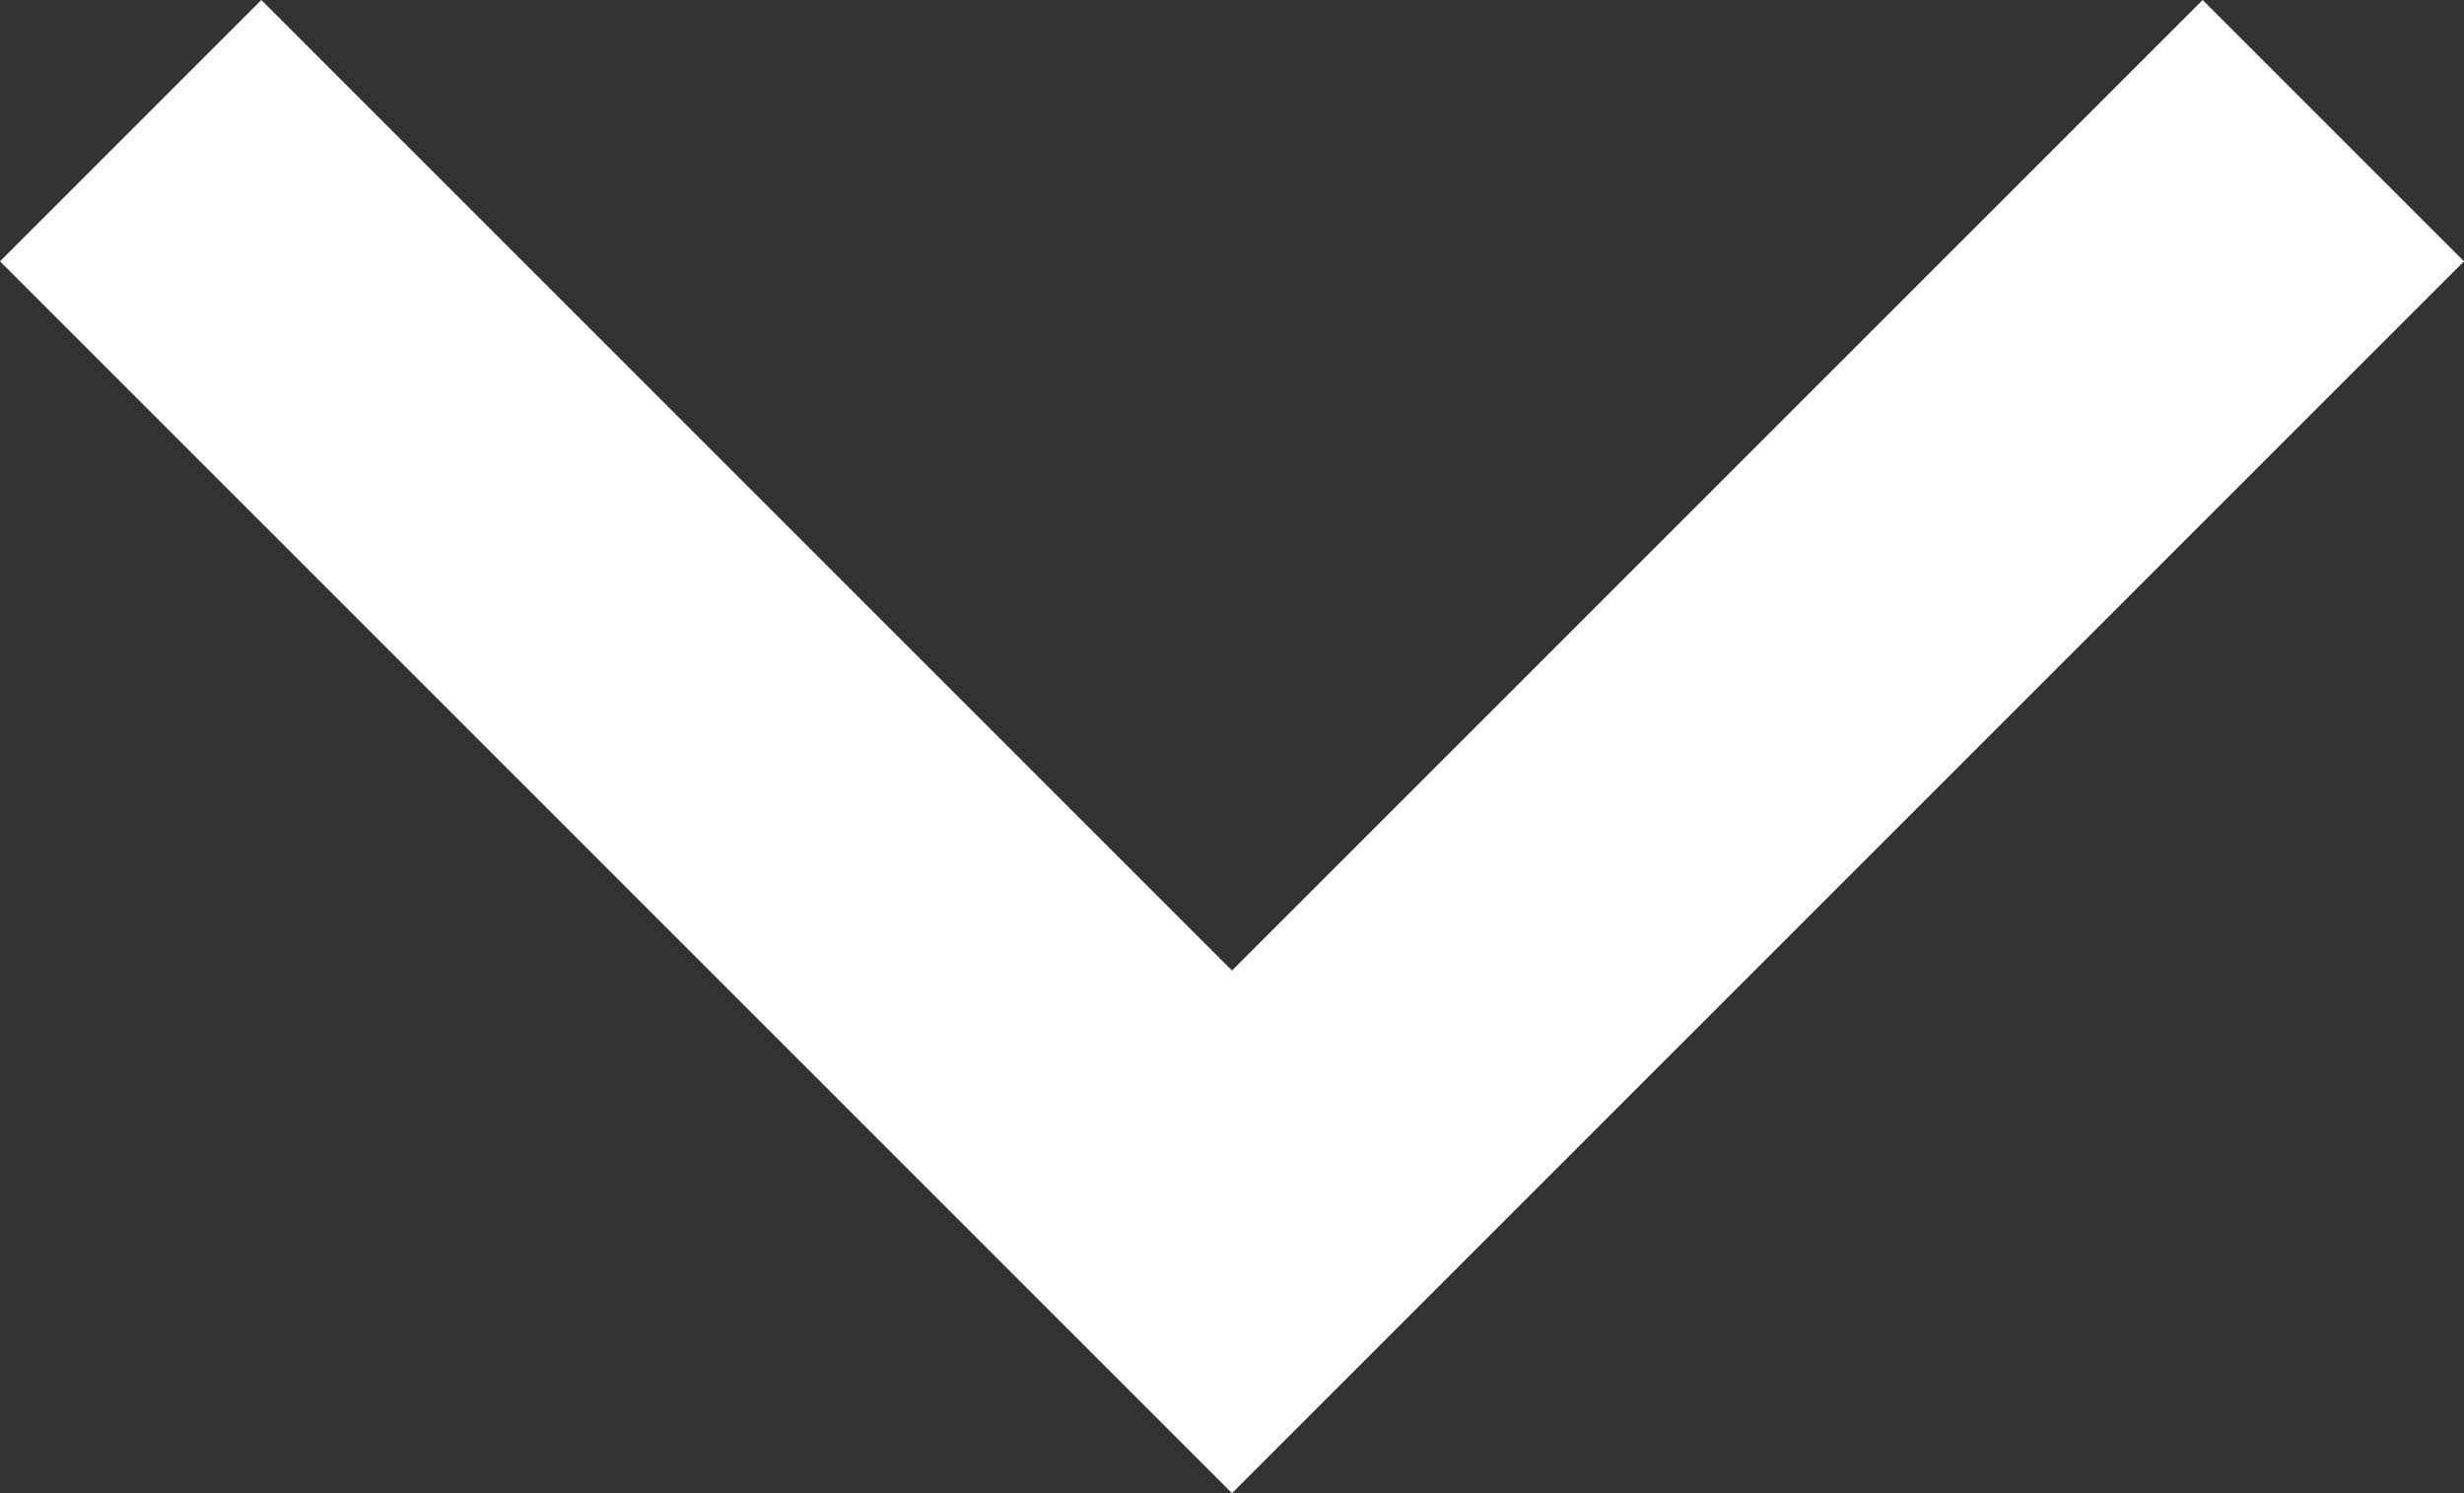 <?xml version="1.0" encoding="utf-8"?>
<!-- Generator: Adobe Illustrator 18.1.0, SVG Export Plug-In . SVG Version: 6.00 Build 0)  -->
<!DOCTYPE svg PUBLIC "-//W3C//DTD SVG 1.1//EN" "http://www.w3.org/Graphics/SVG/1.1/DTD/svg11.dtd">
<svg version="1.1" id="Layer_1" xmlns="http://www.w3.org/2000/svg" xmlns:xlink="http://www.w3.org/1999/xlink" x="0px" y="0px"
	 width="13.2px" height="8px" viewBox="-21 25 13.2 8" enable-background="new -21 25 13.2 8" xml:space="preserve">
<rect x="-21" y="25" width="13.2" height="8" fill="#333333" stroke="none"/>
<polygon fill="#FFFFFF" points="-9.2,25 -14.4,30.2 -19.6,25 -21,26.4 -14.4,33 -7.8,26.4 "/>
</svg>
